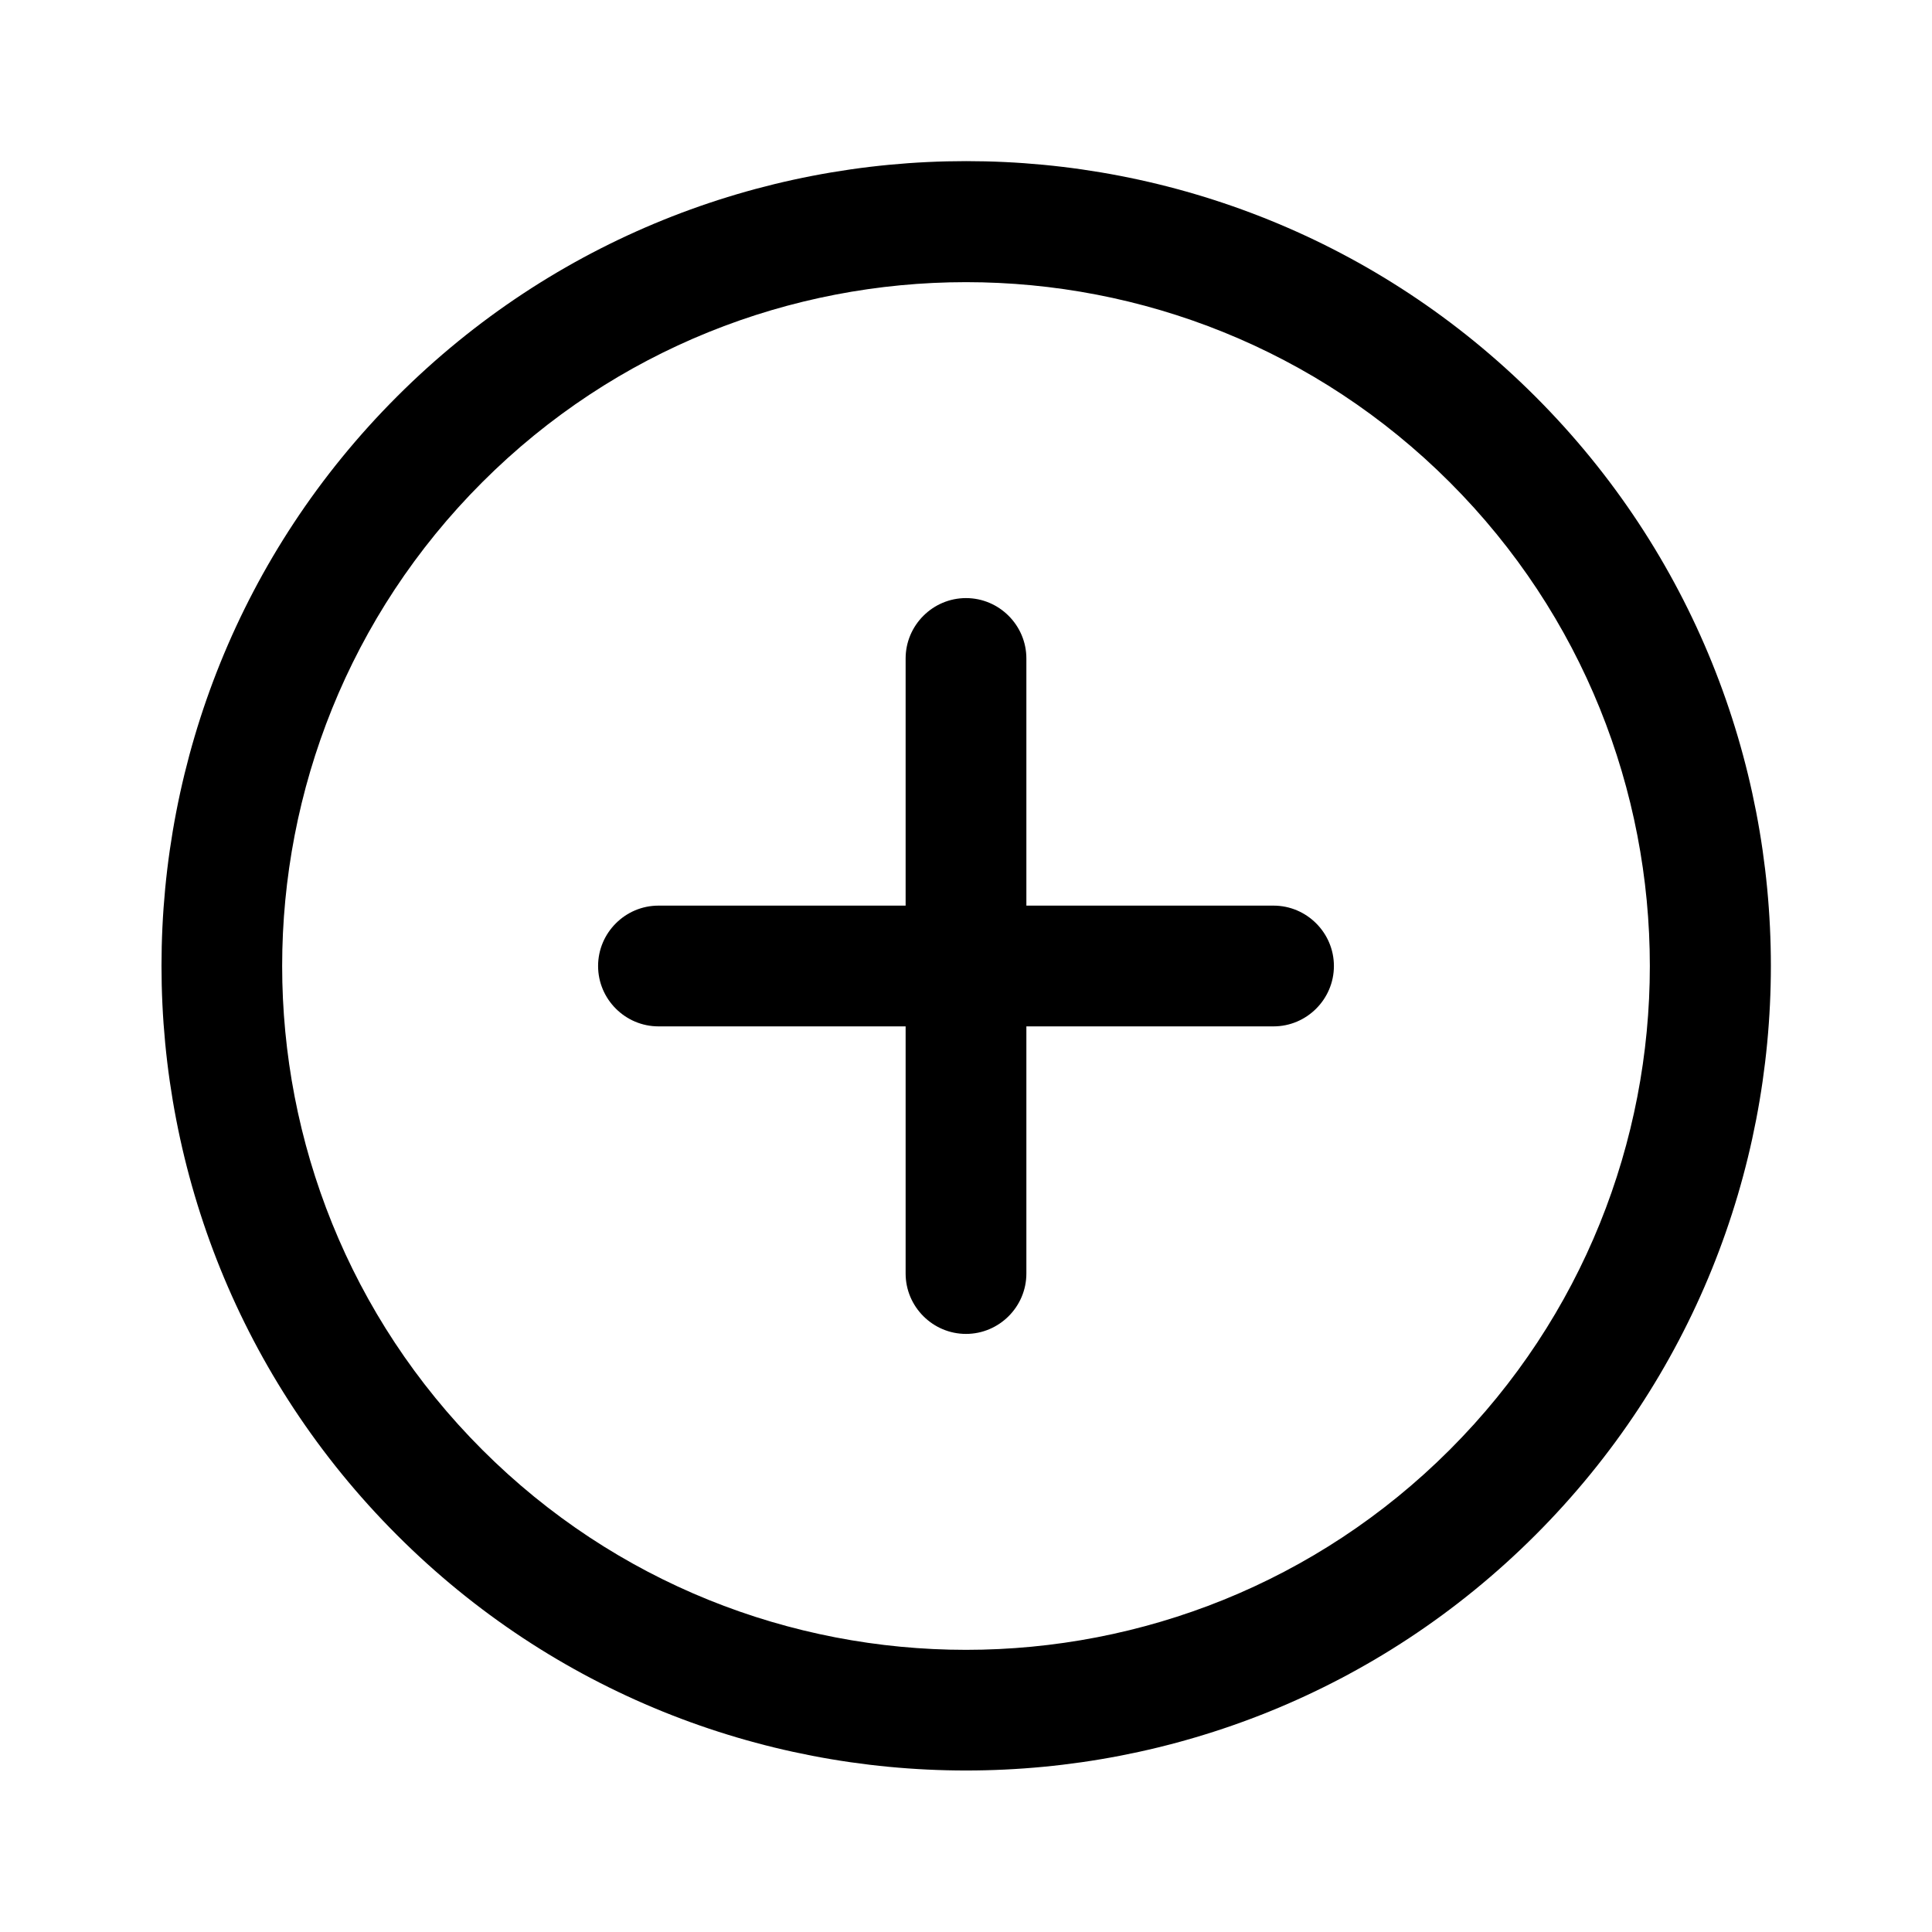 <?xml version="1.0" encoding="utf-8"?>
<!-- Generator: Adobe Illustrator 26.2.1, SVG Export Plug-In . SVG Version: 6.00 Build 0)  -->
<svg version="1.1" id="Layer_1" xmlns="http://www.w3.org/2000/svg" xmlns:xlink="http://www.w3.org/1999/xlink" x="0px" y="0px"
	 viewBox="0 0 512 512" style="enable-background:new 0 0 512 512;" xml:space="preserve">
<path d="M272,272h65.5c8.8,0,16-7.2,16-16c0-8.8-7.2-16-16-16H272v-65.5c0-8.8-7.2-16-16-16c-8.8,0-16,7.2-16,16V240h-65.5
	c-8.8,0-16,7.2-16,16c0,4.4,1.8,8.4,4.7,11.3s6.9,4.7,11.3,4.7H240v65.5c0,4.4,1.8,8.4,4.7,11.3c2.9,2.9,6.9,4.7,11.3,4.7
	c8.8,0,16-7.2,16-16V272z"/>
<g id="Circle">
	<g>
		<path d="M105.2,406.8c-83.2-83.2-83.2-218.5,0-301.7s218.5-83.2,301.7,0s83.2,218.5,0,301.7S188.3,490,105.2,406.8z M384.2,127.8
			c-70.7-70.7-185.7-70.7-256.4,0s-70.7,185.7,0,256.4s185.7,70.7,256.4,0S454.9,198.5,384.2,127.8z"/>
	</g>
</g>
</svg>
